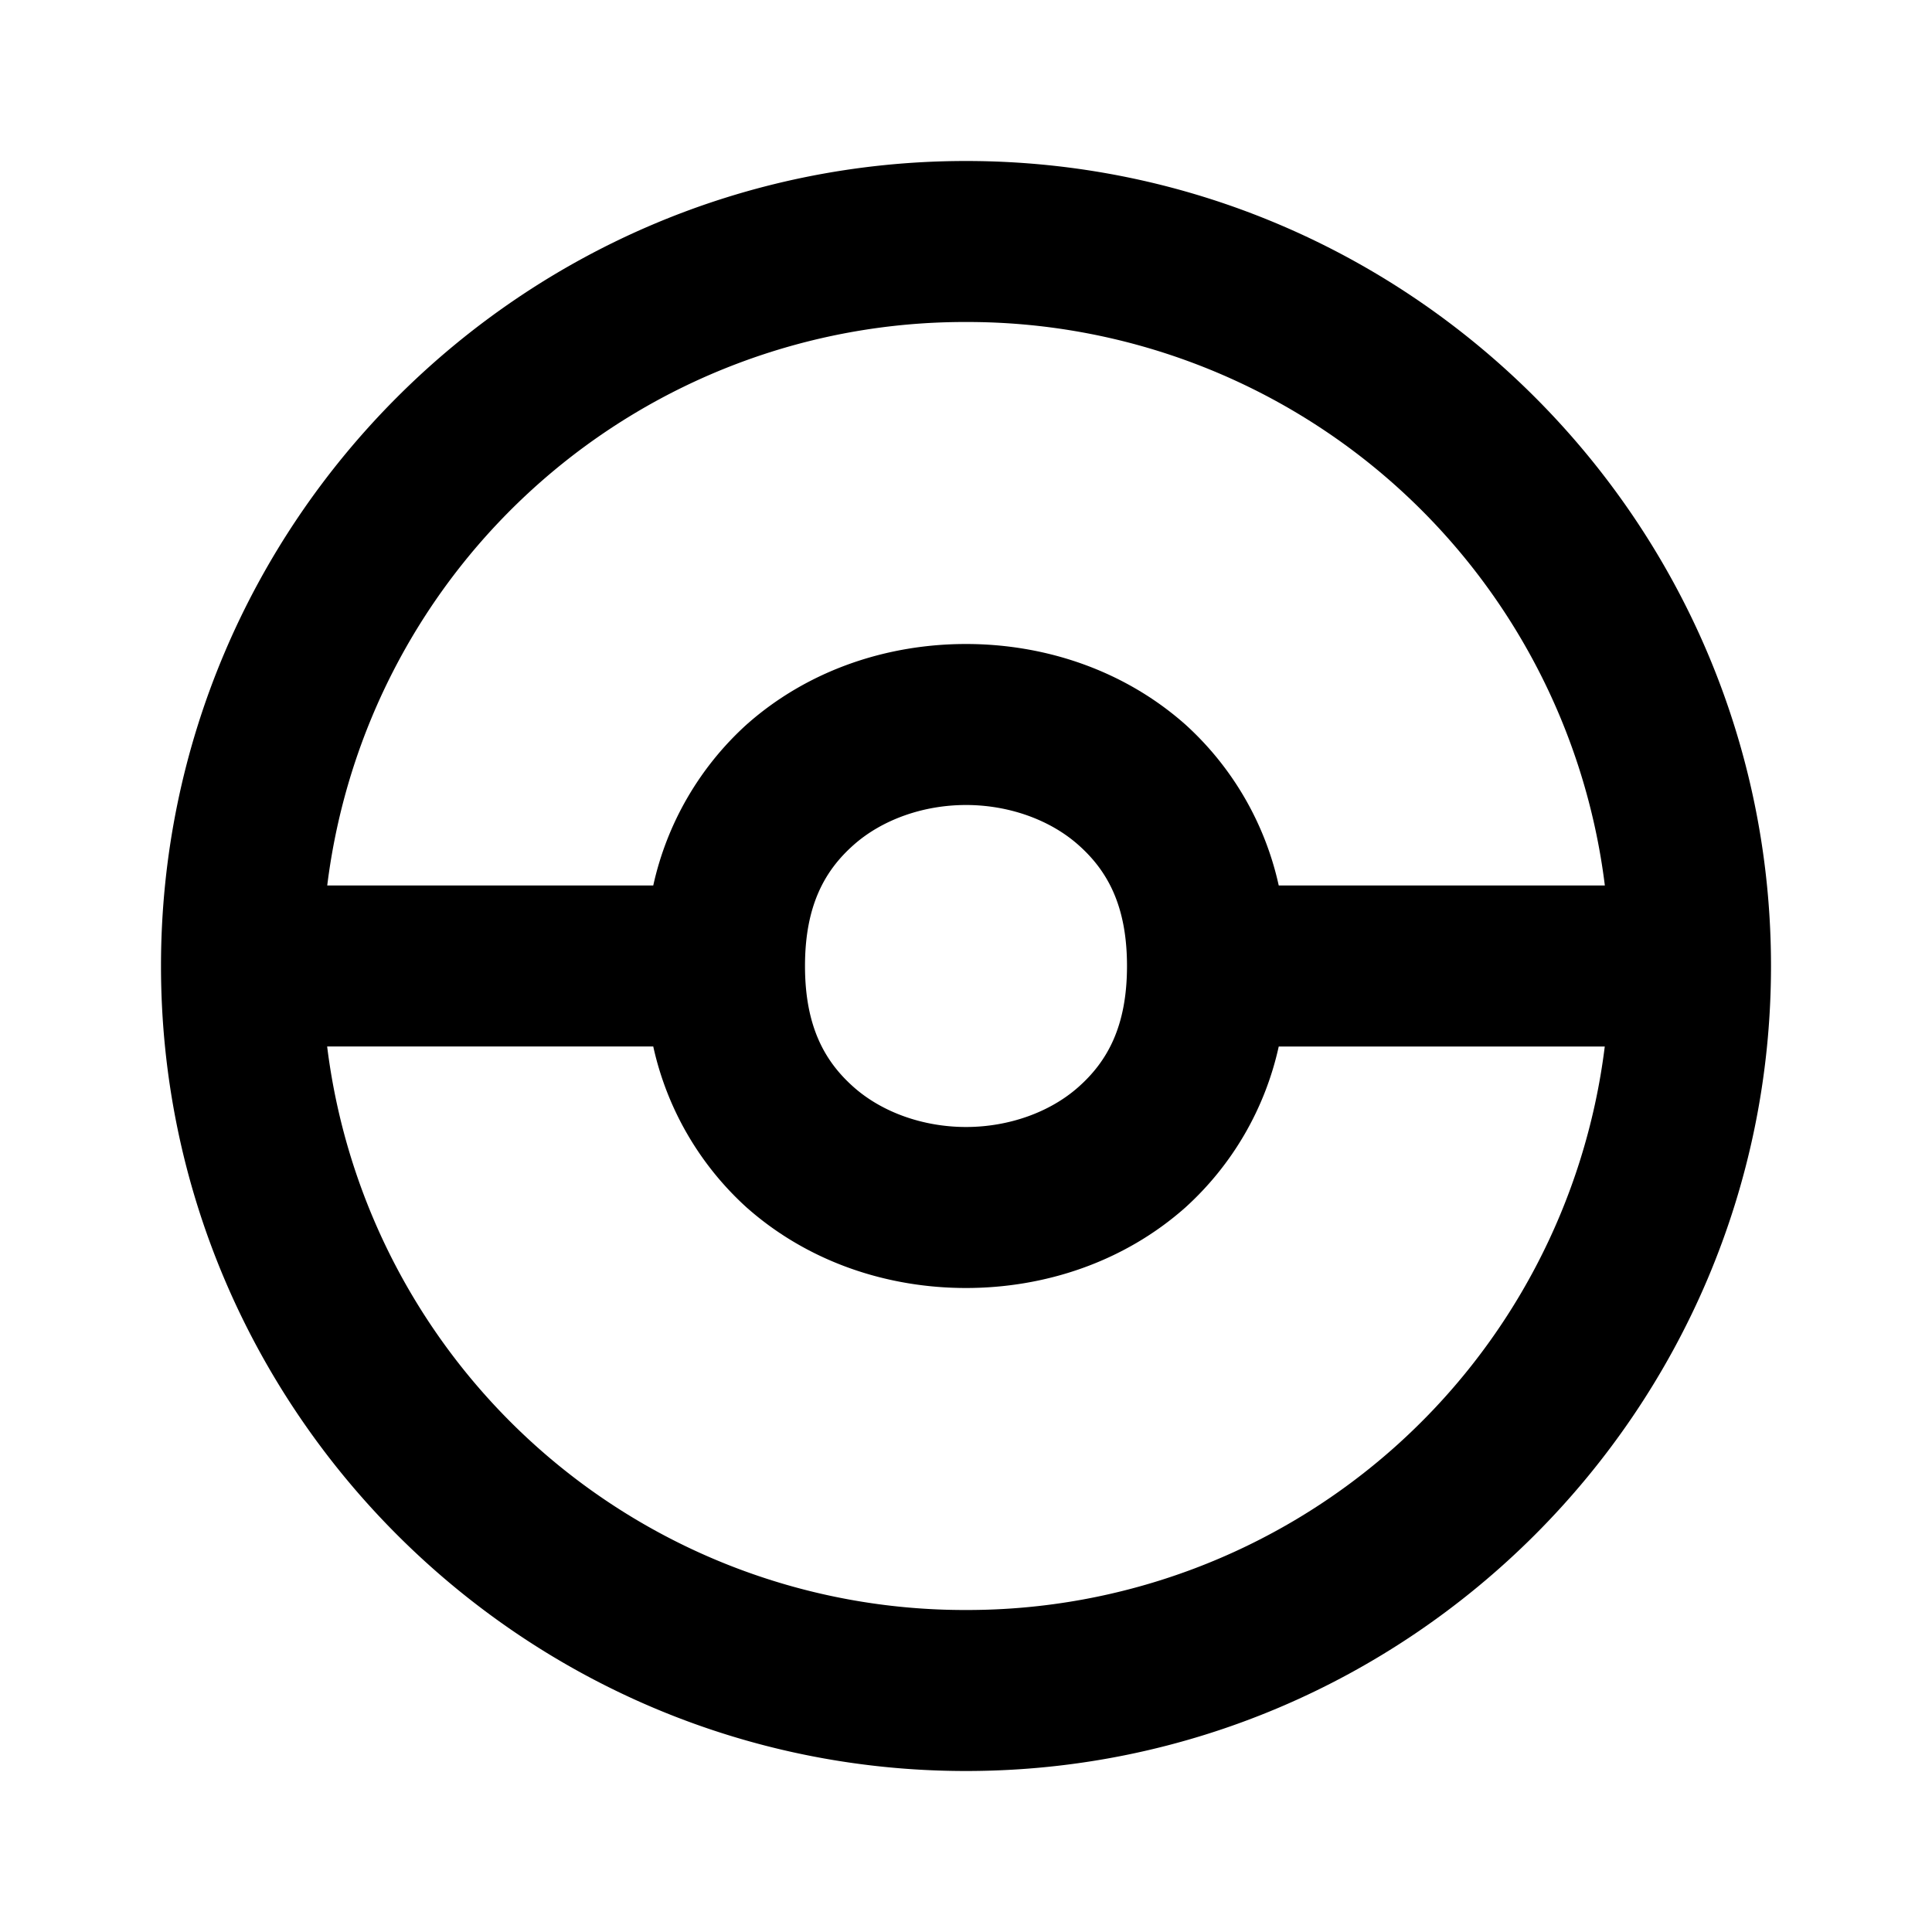 <svg xmlns="http://www.w3.org/2000/svg" width="24" height="24" viewBox="0 0 24 24"><path d="M12 2C6.489 2 2 6.489 2 12s4.489 10 10 10 10-4.489 10-10S17.511 2 12 2zm0 2a7.98 7.98 0 0 1 7.936 7h-4.051a3.8 3.8 0 0 0-1.158-1.998C13.957 8.319 12.972 8 12 8s-1.958.319-2.727 1.002A3.8 3.8 0 0 0 8.115 11h-4.05A7.98 7.98 0 0 1 12 4zm0 6c.528 0 1.042.181 1.398.498.357.317.602.752.602 1.502s-.245 1.185-.602 1.502c-.356.317-.87.498-1.398.498s-1.042-.181-1.398-.498C10.245 13.185 10 12.75 10 12s.245-1.185.602-1.502c.356-.317.87-.498 1.398-.498zm-7.936 3h4.051a3.8 3.8 0 0 0 1.158 1.998C10.043 15.681 11.028 16 12 16s1.958-.319 2.727-1.002A3.8 3.8 0 0 0 15.885 13h4.05A7.98 7.98 0 0 1 12 20a7.98 7.98 0 0 1-7.936-7z"/></svg>